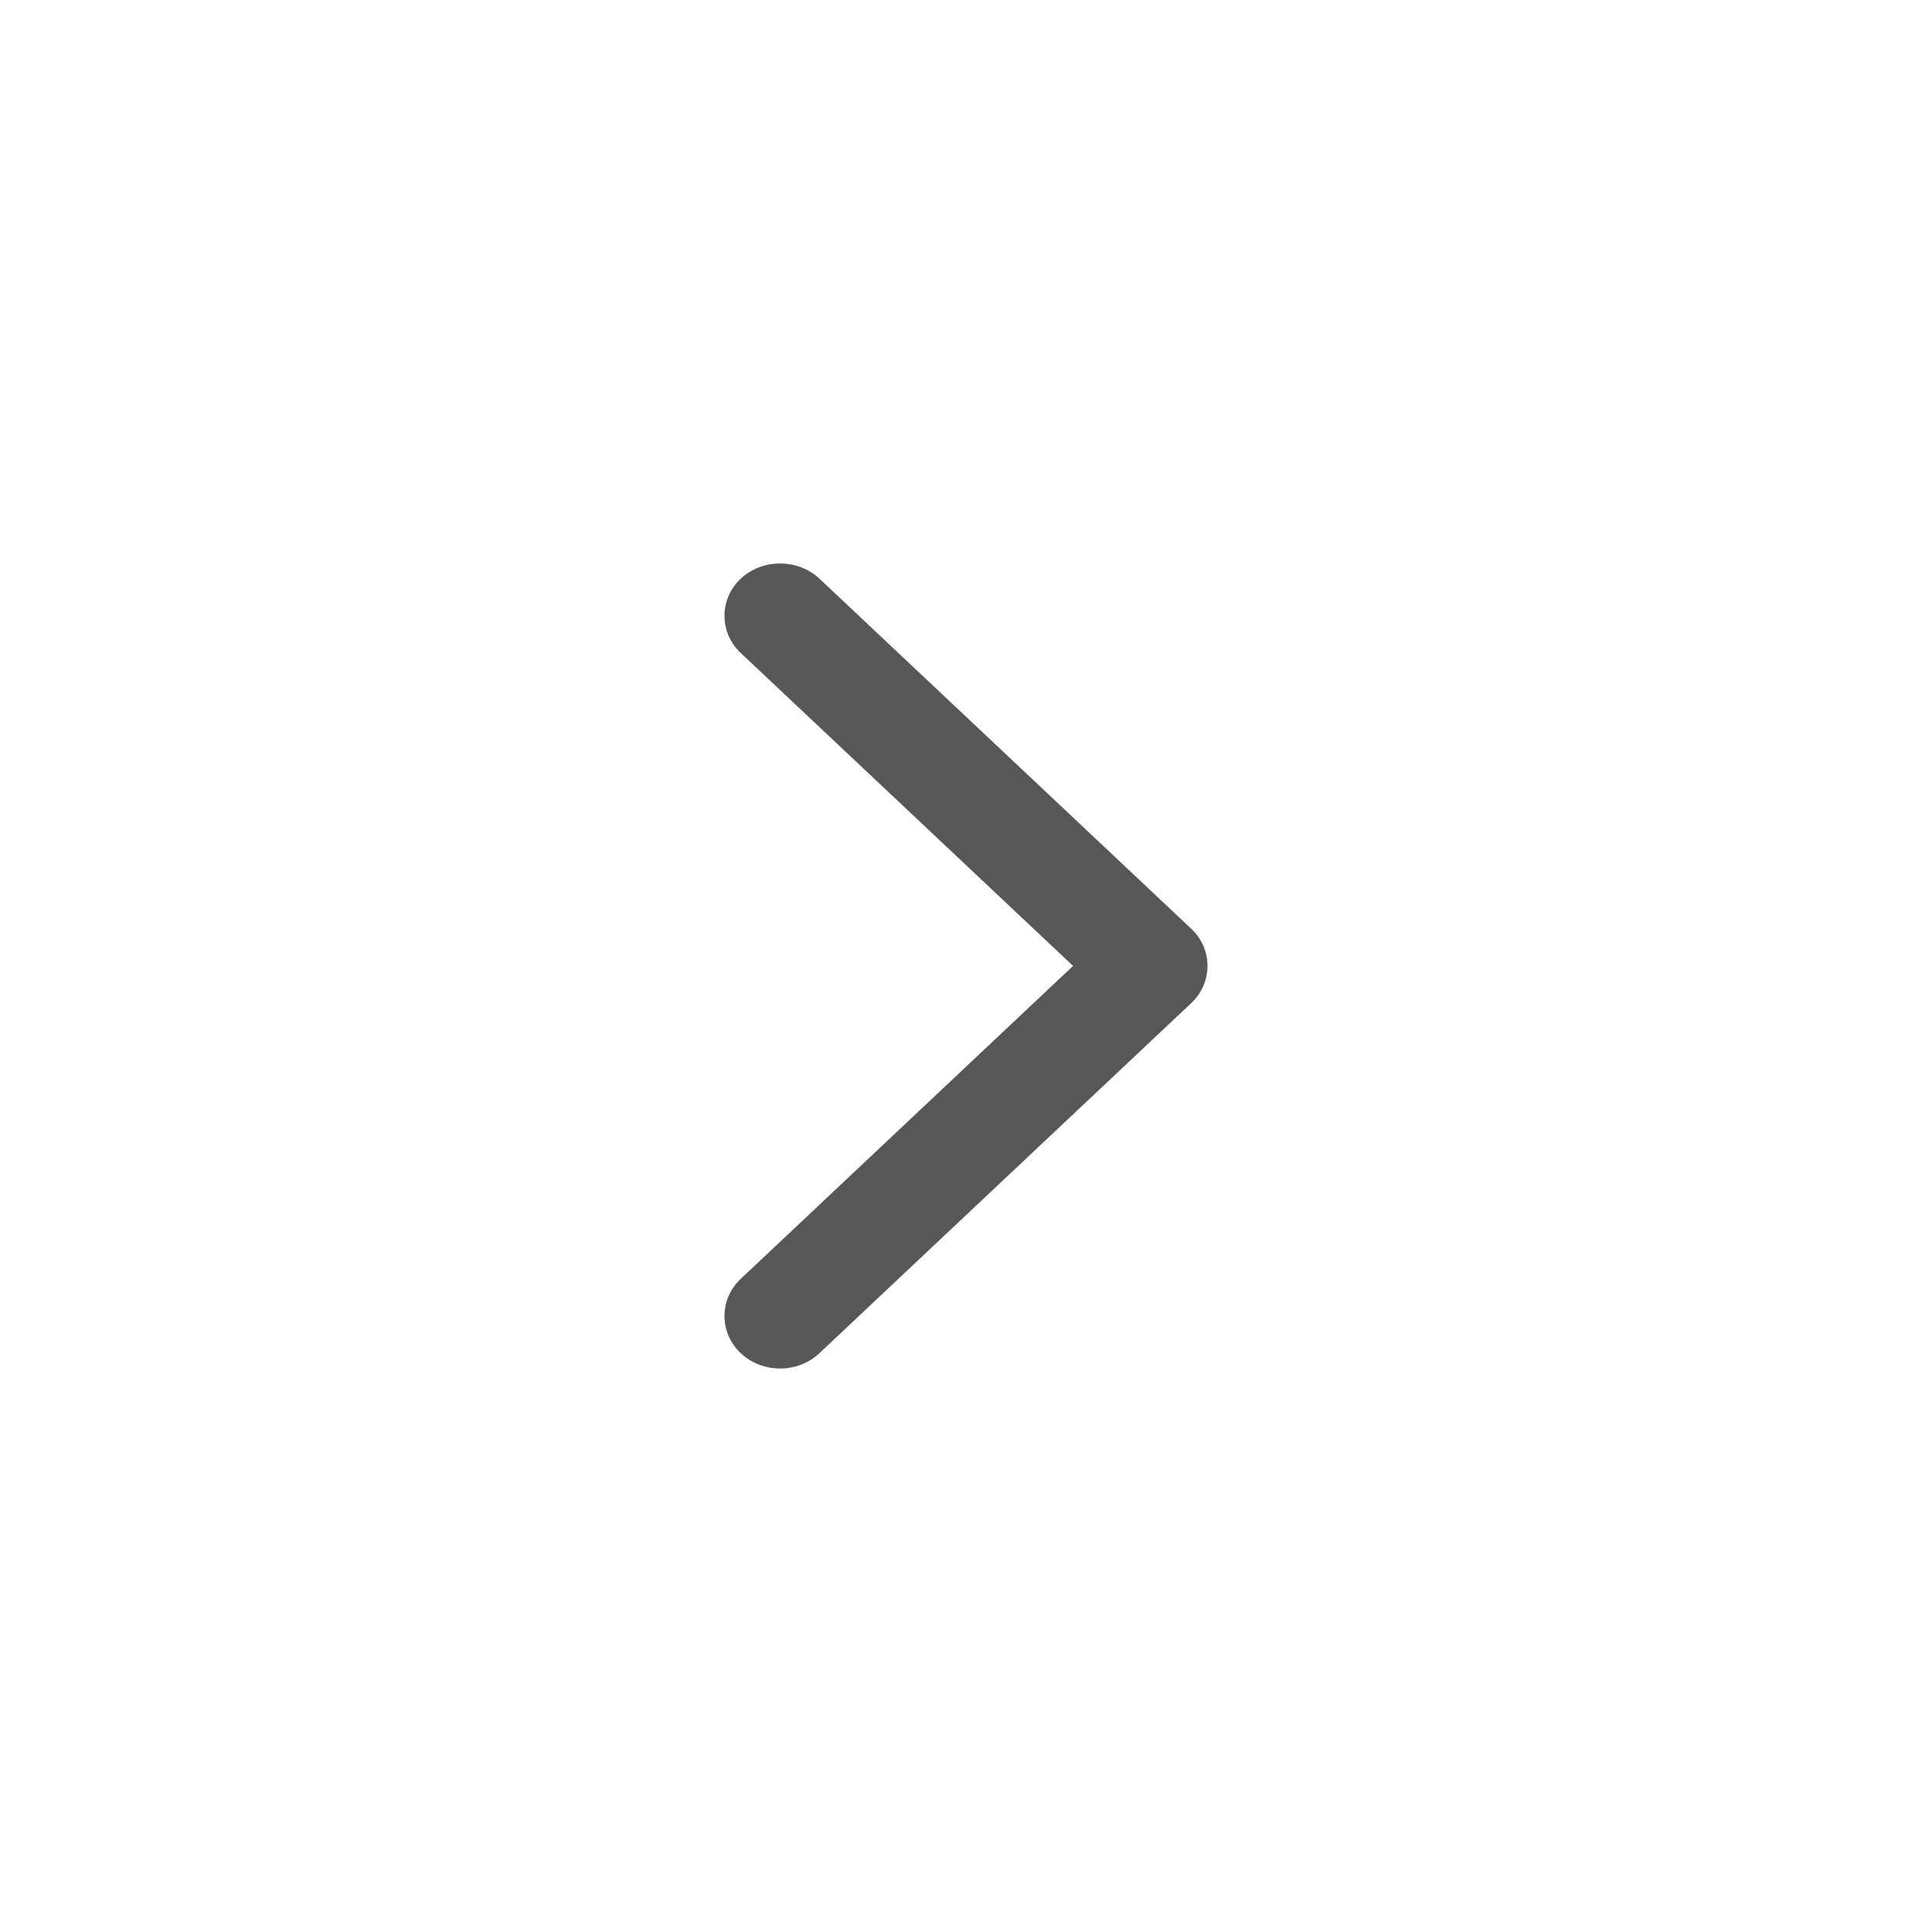<svg width="24" height="24" viewBox="0 0 24 24" fill="none" xmlns="http://www.w3.org/2000/svg">
<path d="M9.691 17C9.515 17 9.339 16.939 9.201 16.809C8.933 16.556 8.933 16.139 9.201 15.887L13.33 11.999L9.201 8.111C8.933 7.859 8.933 7.441 9.201 7.189C9.469 6.937 9.912 6.937 10.18 7.189L14.799 11.538C15.067 11.79 15.067 12.208 14.799 12.46L10.18 16.809C10.042 16.939 9.866 17 9.691 17Z" fill="#555759"/>
</svg>
